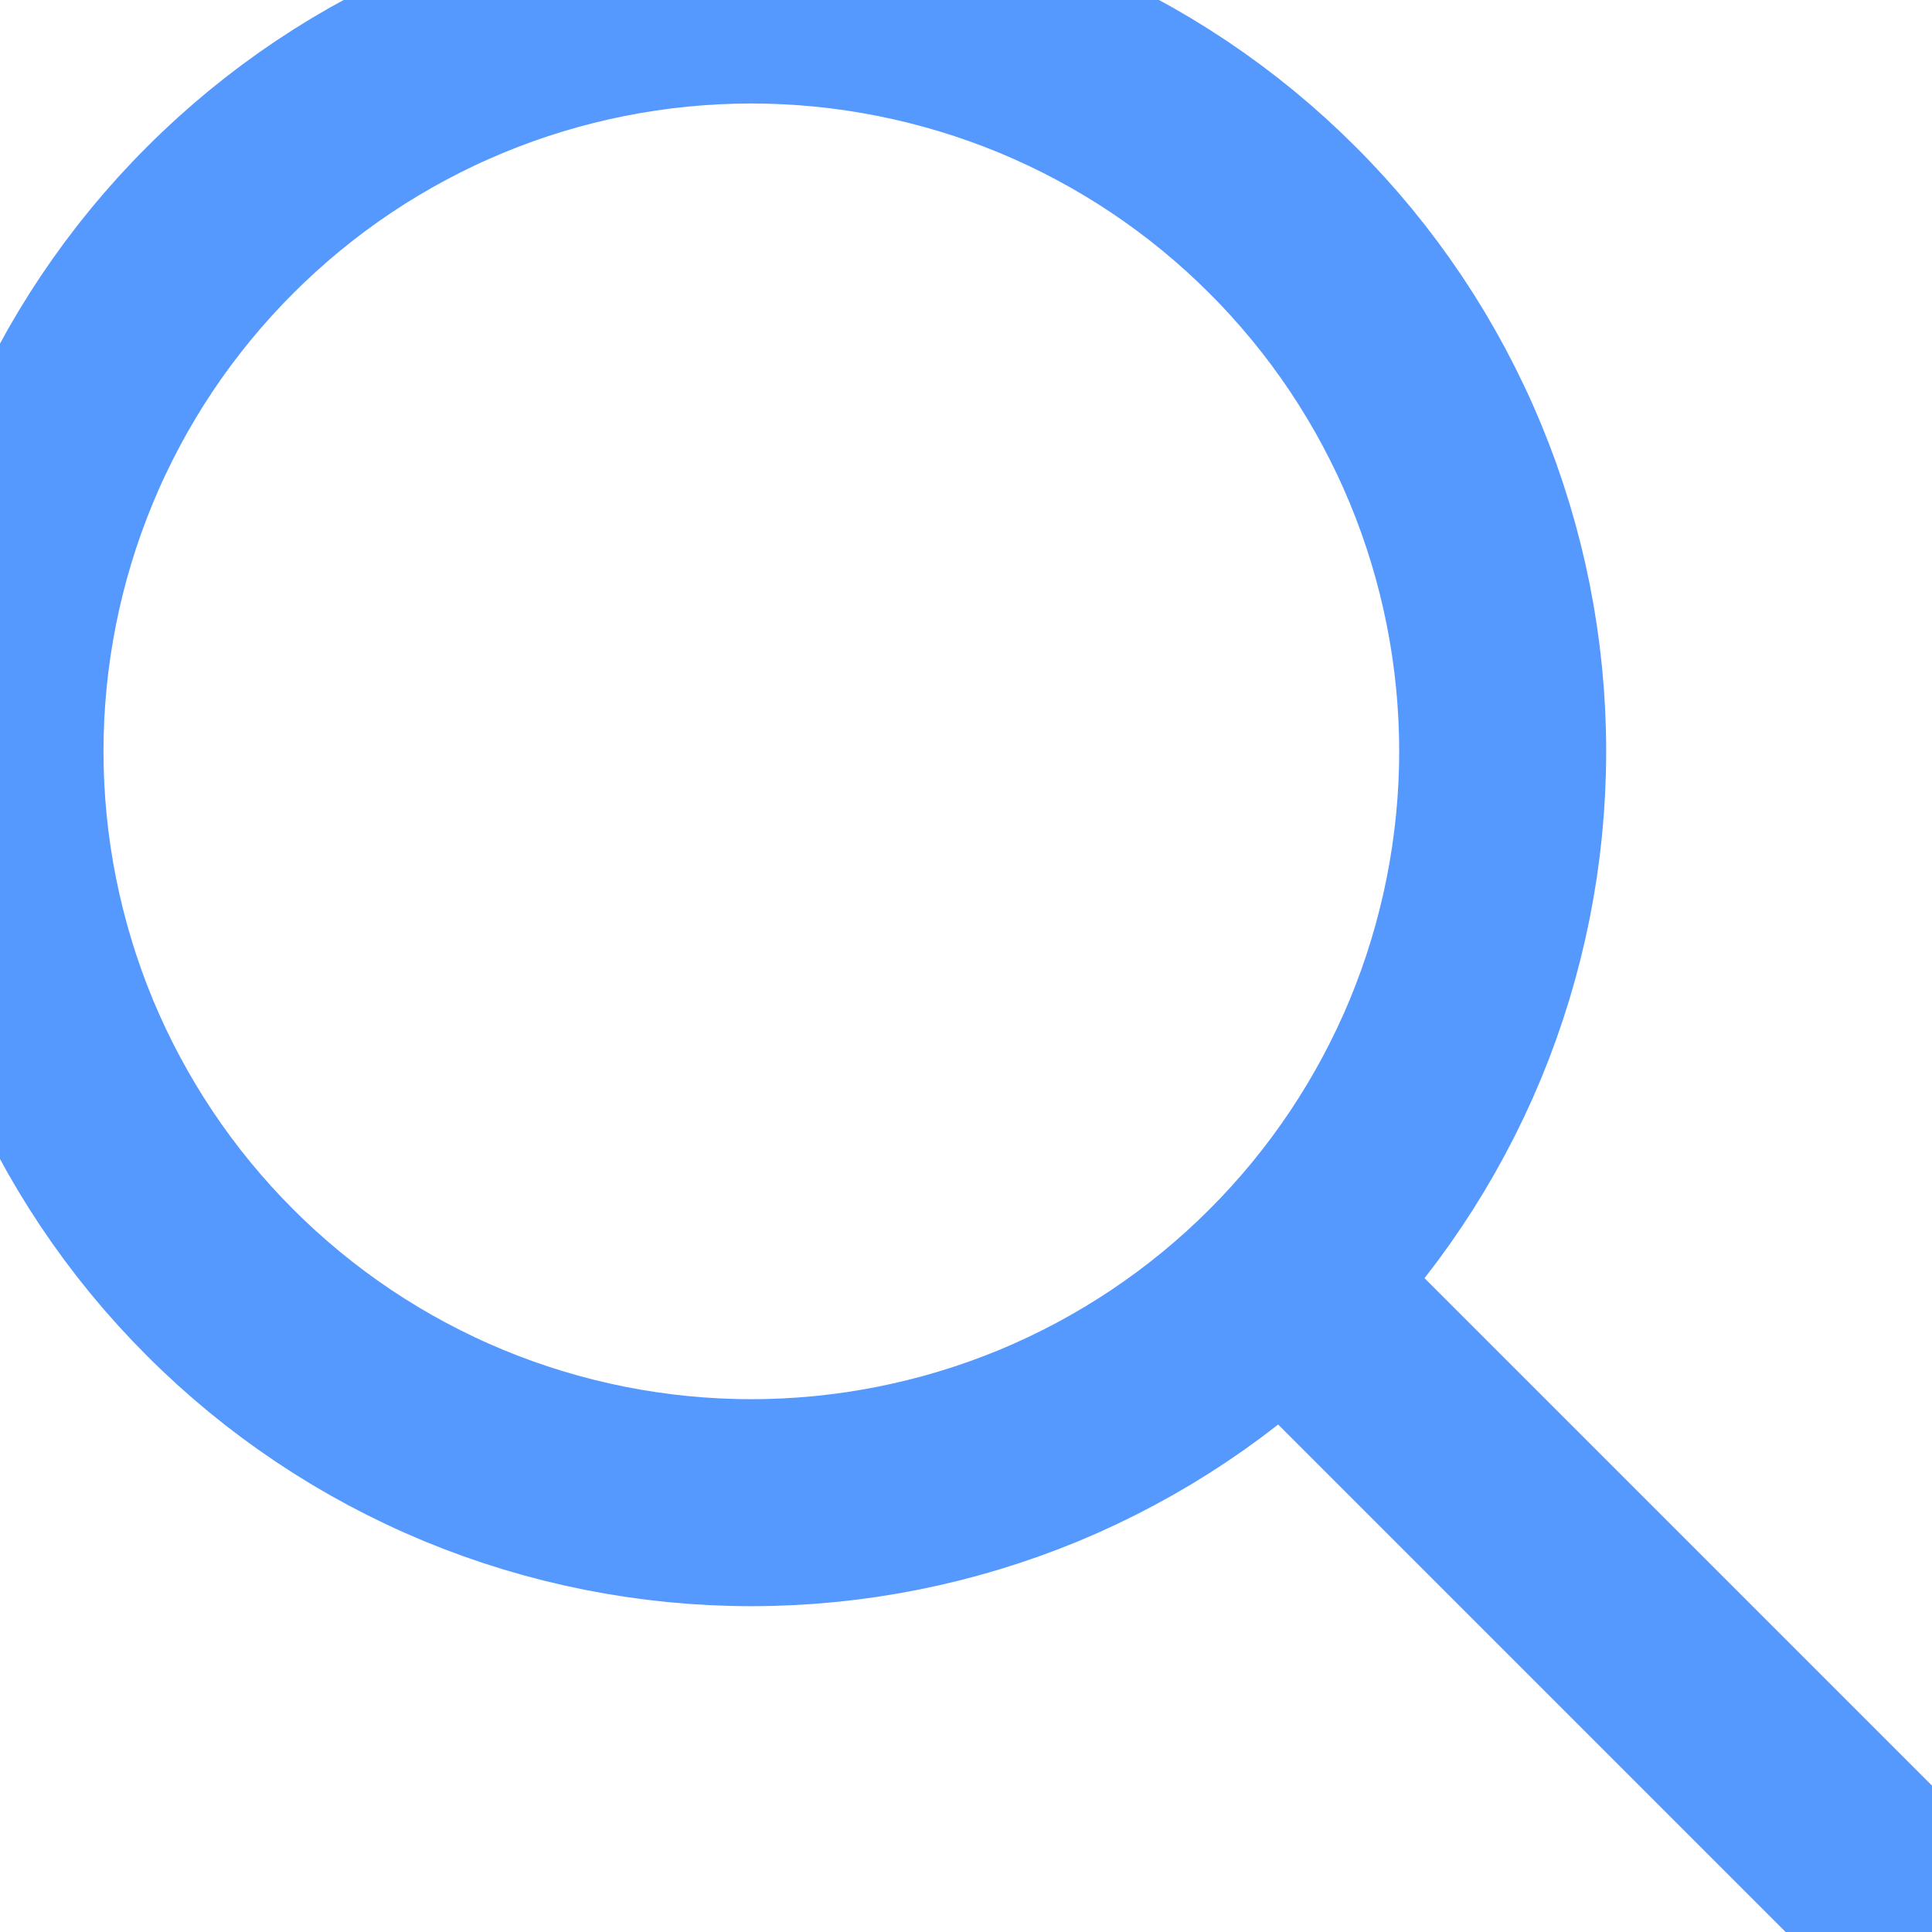 <svg width="14" height="14" viewBox="0 0 14 14" fill="none" xmlns="http://www.w3.org/2000/svg">
<path d="M14 14L9.333 9.333M0 5.444C-1.0654e-08 6.159 0.141 6.867 0.414 7.528C0.688 8.188 1.089 8.789 1.595 9.294C2.1 9.8 2.7 10.201 3.361 10.475C4.021 10.748 4.729 10.889 5.444 10.889C6.159 10.889 6.867 10.748 7.528 10.475C8.188 10.201 8.789 9.8 9.294 9.294C9.8 8.789 10.201 8.188 10.475 7.528C10.748 6.867 10.889 6.159 10.889 5.444C10.889 4.729 10.748 4.021 10.475 3.361C10.201 2.7 9.8 2.1 9.294 1.595C8.789 1.089 8.188 0.688 7.528 0.414C6.867 0.141 6.159 0 5.444 0C4.729 0 4.021 0.141 3.361 0.414C2.7 0.688 2.1 1.089 1.595 1.595C1.089 2.1 0.688 2.7 0.414 3.361C0.141 4.021 -1.0654e-08 4.729 0 5.444Z" stroke="#5599FF" stroke-width="1.5" stroke-linecap="round" stroke-linejoin="round"/>
</svg>
